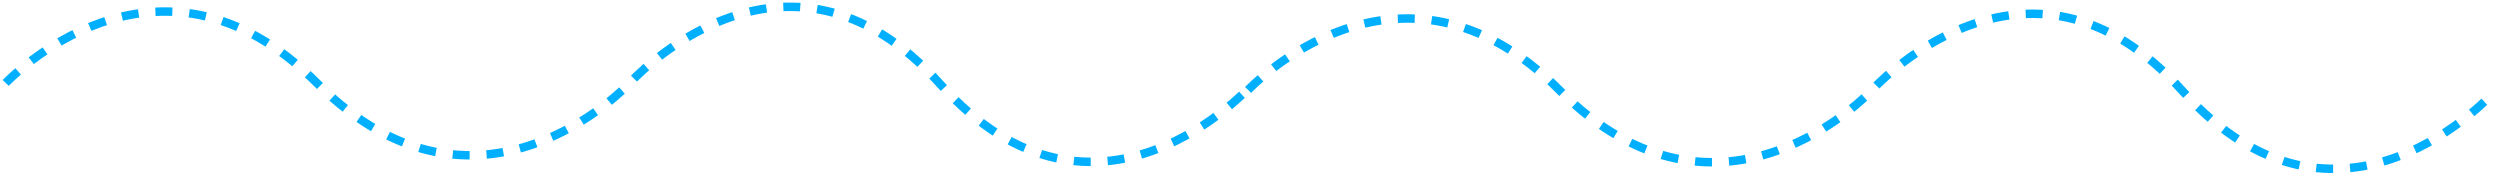 <svg width="886" height="62" viewBox="0 0 886 62" fill="none" xmlns="http://www.w3.org/2000/svg">
<path d="M442.343 31.861C442.343 31.861 495.72 -25.183 552.757 32.026C609.795 89.234 663.172 32.191 663.172 32.191C663.172 32.191 718.168 -29.364 773.587 32.355C829.005 94.075 884.001 32.52 884.001 32.52" stroke="#00B0FF" stroke-width="3" stroke-dasharray="6 6"/>
<path d="M2.041 29.394C2.041 29.394 55.418 -27.649 112.456 29.559C169.493 86.767 222.87 29.724 222.87 29.724C222.87 29.724 277.867 -31.831 333.285 29.889C388.703 91.608 443.699 30.053 443.699 30.053" stroke="#00B0FF" stroke-width="3" stroke-dasharray="6 6"/>
</svg>
